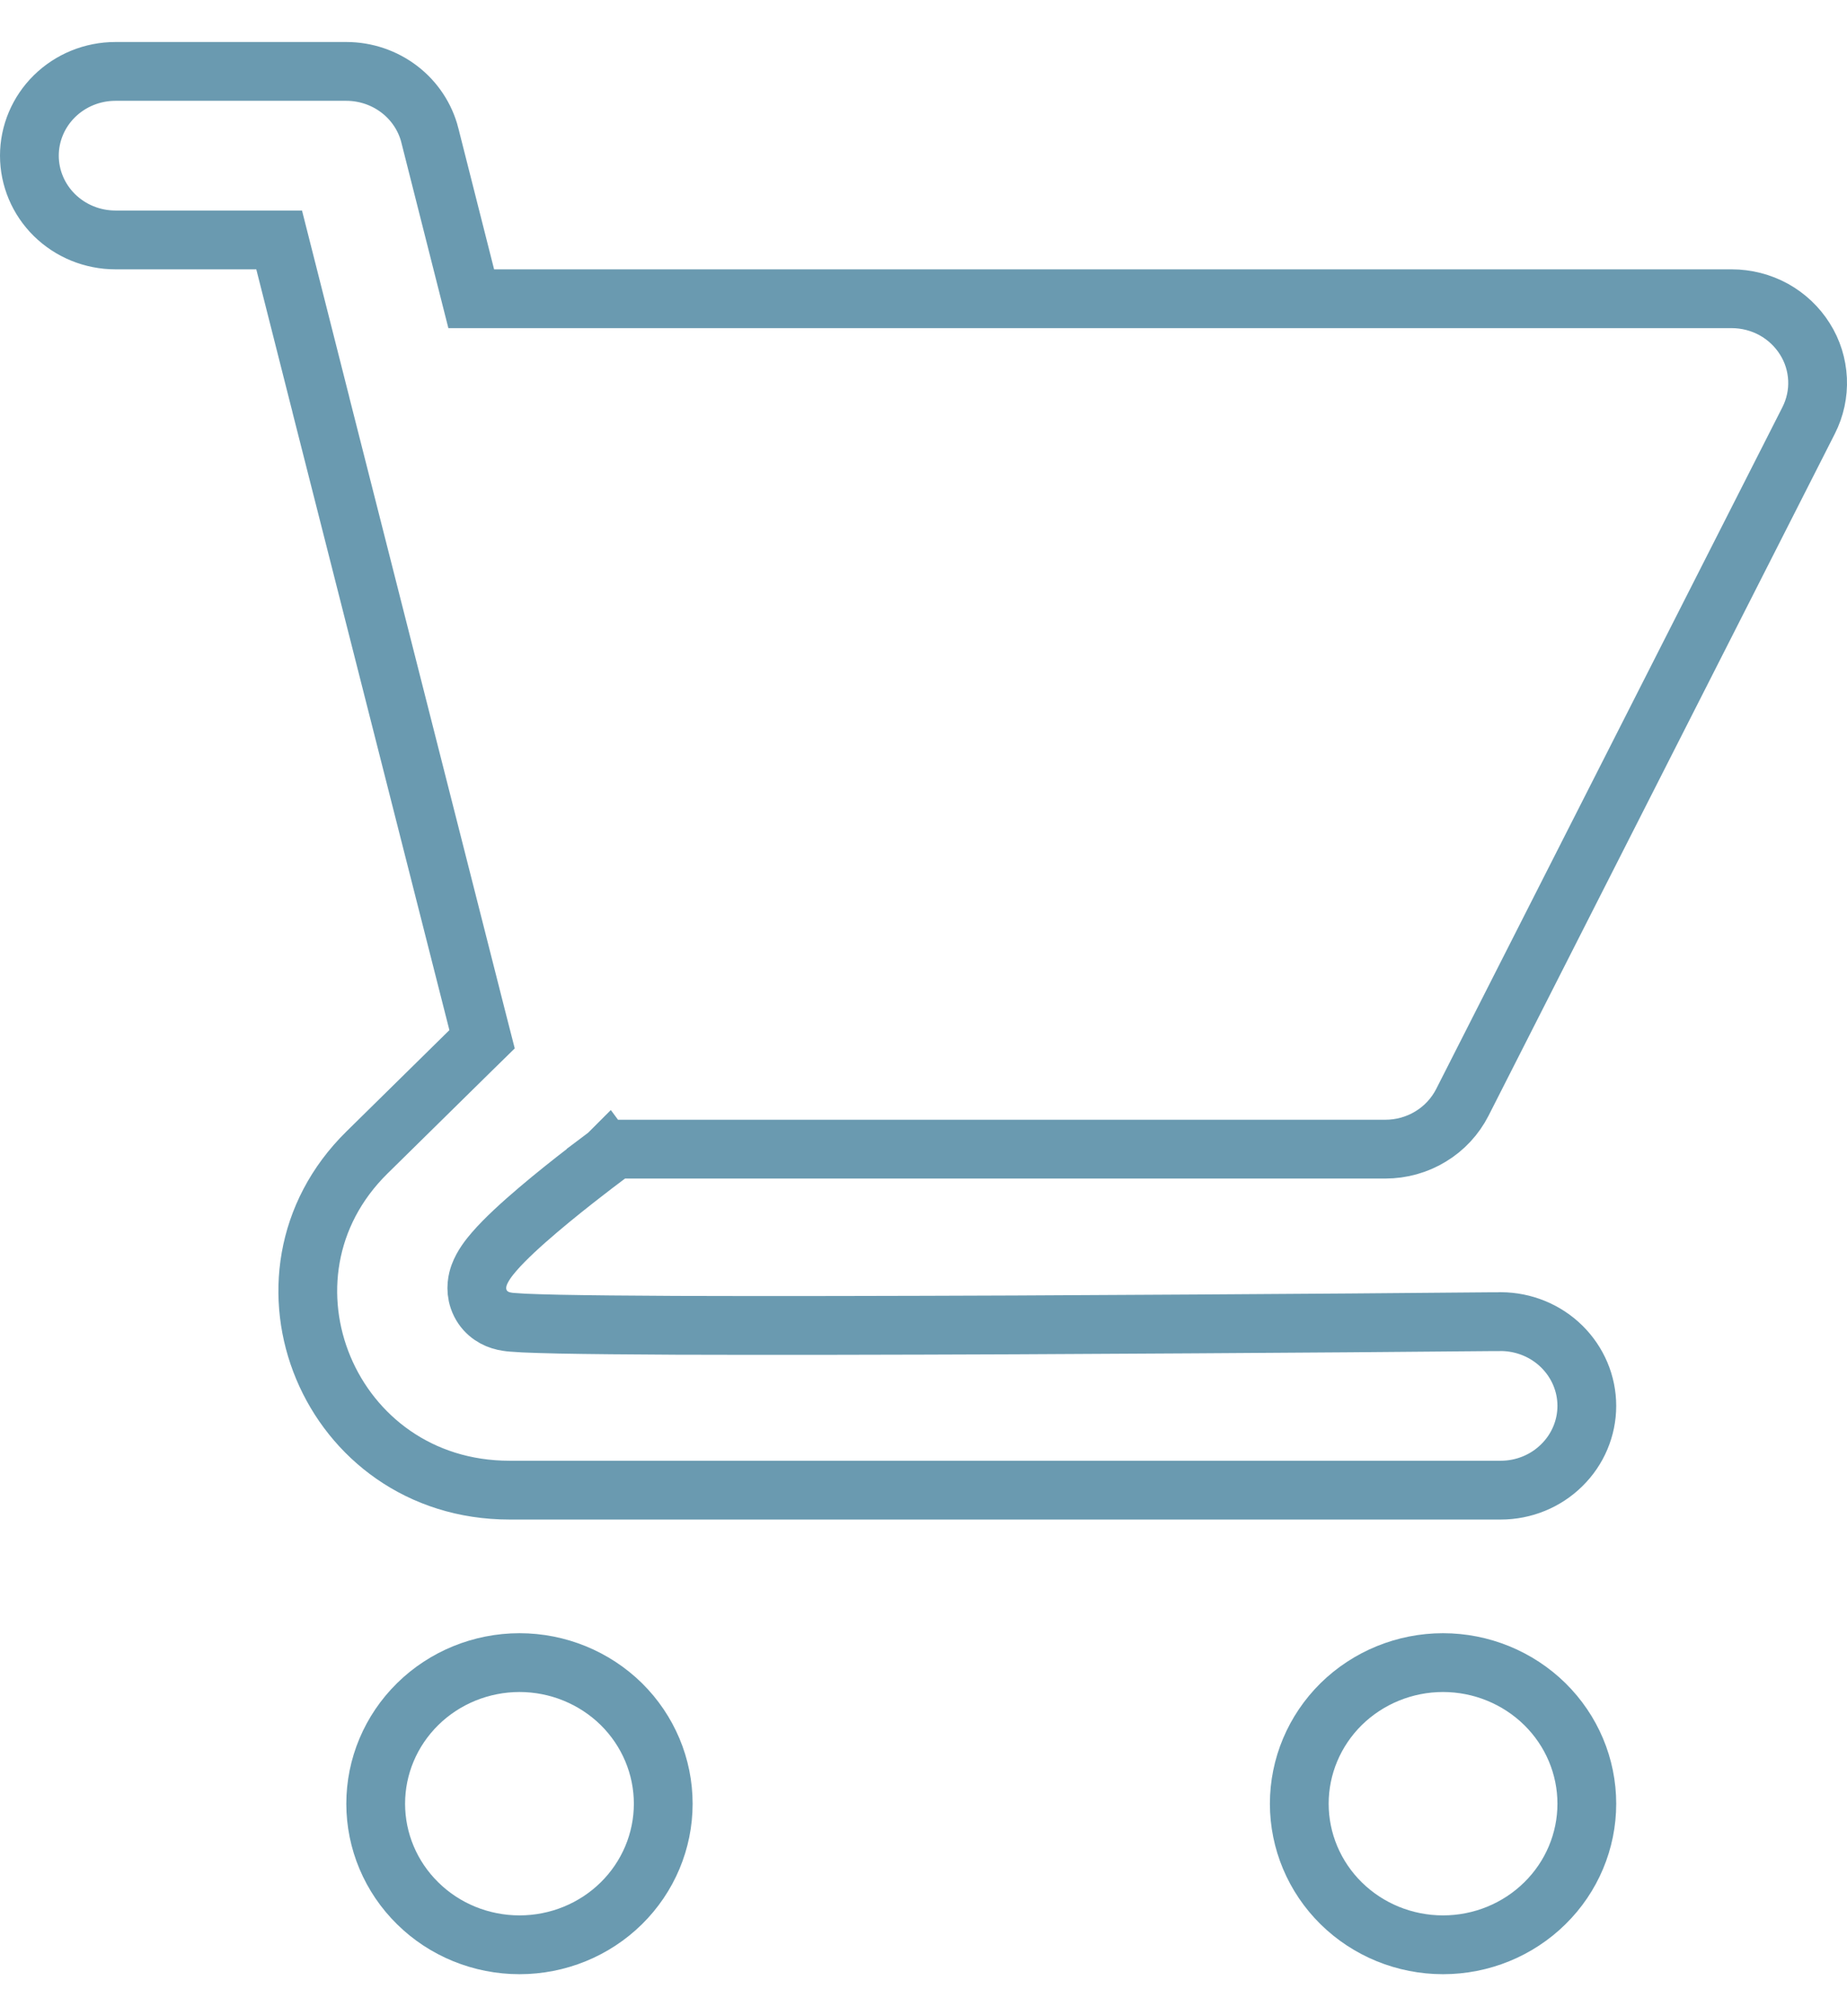 <svg width="22" height="24" viewBox="0 0 22 24" fill="none" xmlns="http://www.w3.org/2000/svg">
<path d="M3.392 3.12L3.325 2.856H3.053H1.375C1.101 2.856 0.84 2.749 0.648 2.56C0.457 2.372 0.35 2.117 0.35 1.853C0.35 1.589 0.457 1.334 0.648 1.146C0.84 0.957 1.101 0.85 1.375 0.85H4.125C4.125 0.85 4.125 0.85 4.125 0.85C4.355 0.85 4.578 0.926 4.758 1.064C4.938 1.202 5.065 1.395 5.12 1.61C5.12 1.61 5.12 1.61 5.12 1.611L5.546 3.292L5.613 3.556H5.885H20.625C20.801 3.556 20.974 3.6 21.127 3.684C21.279 3.768 21.407 3.889 21.498 4.034C21.59 4.179 21.641 4.344 21.649 4.514C21.657 4.684 21.62 4.853 21.543 5.005L17.418 13.123L17.418 13.123C17.333 13.289 17.203 13.43 17.041 13.528C16.879 13.627 16.692 13.679 16.5 13.679H7.444H7.329L7.237 13.748L7.444 14.029L7.236 13.748L7.236 13.748L7.236 13.748L7.235 13.749L7.231 13.752L7.216 13.763L7.162 13.804C7.115 13.839 7.049 13.889 6.971 13.95C6.815 14.07 6.609 14.233 6.411 14.401C6.218 14.565 6.019 14.745 5.886 14.899C5.826 14.968 5.748 15.067 5.708 15.176C5.688 15.231 5.659 15.34 5.701 15.463C5.751 15.609 5.866 15.685 5.962 15.715C6.014 15.732 6.073 15.738 6.098 15.74L6.1 15.74C6.138 15.743 6.185 15.746 6.238 15.749C6.344 15.754 6.487 15.758 6.661 15.762C7.008 15.769 7.485 15.773 8.047 15.776C9.17 15.78 10.637 15.777 12.093 15.771C13.55 15.764 14.996 15.755 16.078 15.747C16.619 15.743 17.069 15.739 17.384 15.736L17.75 15.733L17.846 15.733L17.87 15.732L17.877 15.732L17.877 15.732C18.15 15.733 18.411 15.84 18.602 16.028C18.794 16.217 18.901 16.471 18.901 16.735C18.901 16.999 18.794 17.254 18.602 17.442C18.411 17.631 18.149 17.738 17.876 17.738H6.069C3.92 17.738 2.87 15.195 4.371 13.719L5.598 12.512L5.742 12.371L5.692 12.176L3.825 4.83L3.825 4.83L3.824 4.826C3.82 4.812 3.817 4.798 3.814 4.784L3.814 4.784L3.811 4.773L3.392 3.12ZM18.901 21.471C18.901 21.914 18.722 22.341 18.401 22.656C18.08 22.972 17.644 23.15 17.188 23.15C16.732 23.15 16.296 22.972 15.975 22.656C15.655 22.341 15.476 21.914 15.476 21.471C15.476 21.027 15.655 20.601 15.975 20.285C16.296 19.97 16.732 19.791 17.188 19.791C17.644 19.791 18.08 19.97 18.401 20.285C18.722 20.601 18.901 21.027 18.901 21.471ZM7.401 22.656C7.08 22.972 6.644 23.15 6.188 23.15C5.732 23.15 5.295 22.972 4.975 22.656C4.654 22.341 4.475 21.914 4.475 21.471C4.475 21.027 4.654 20.601 4.975 20.285C5.295 19.97 5.732 19.791 6.188 19.791C6.644 19.791 7.08 19.97 7.401 20.285C7.721 20.601 7.9 21.027 7.9 21.471C7.9 21.914 7.721 22.341 7.401 22.656Z" stroke="#6A9AB0" stroke-width="0.7"/>
</svg>
